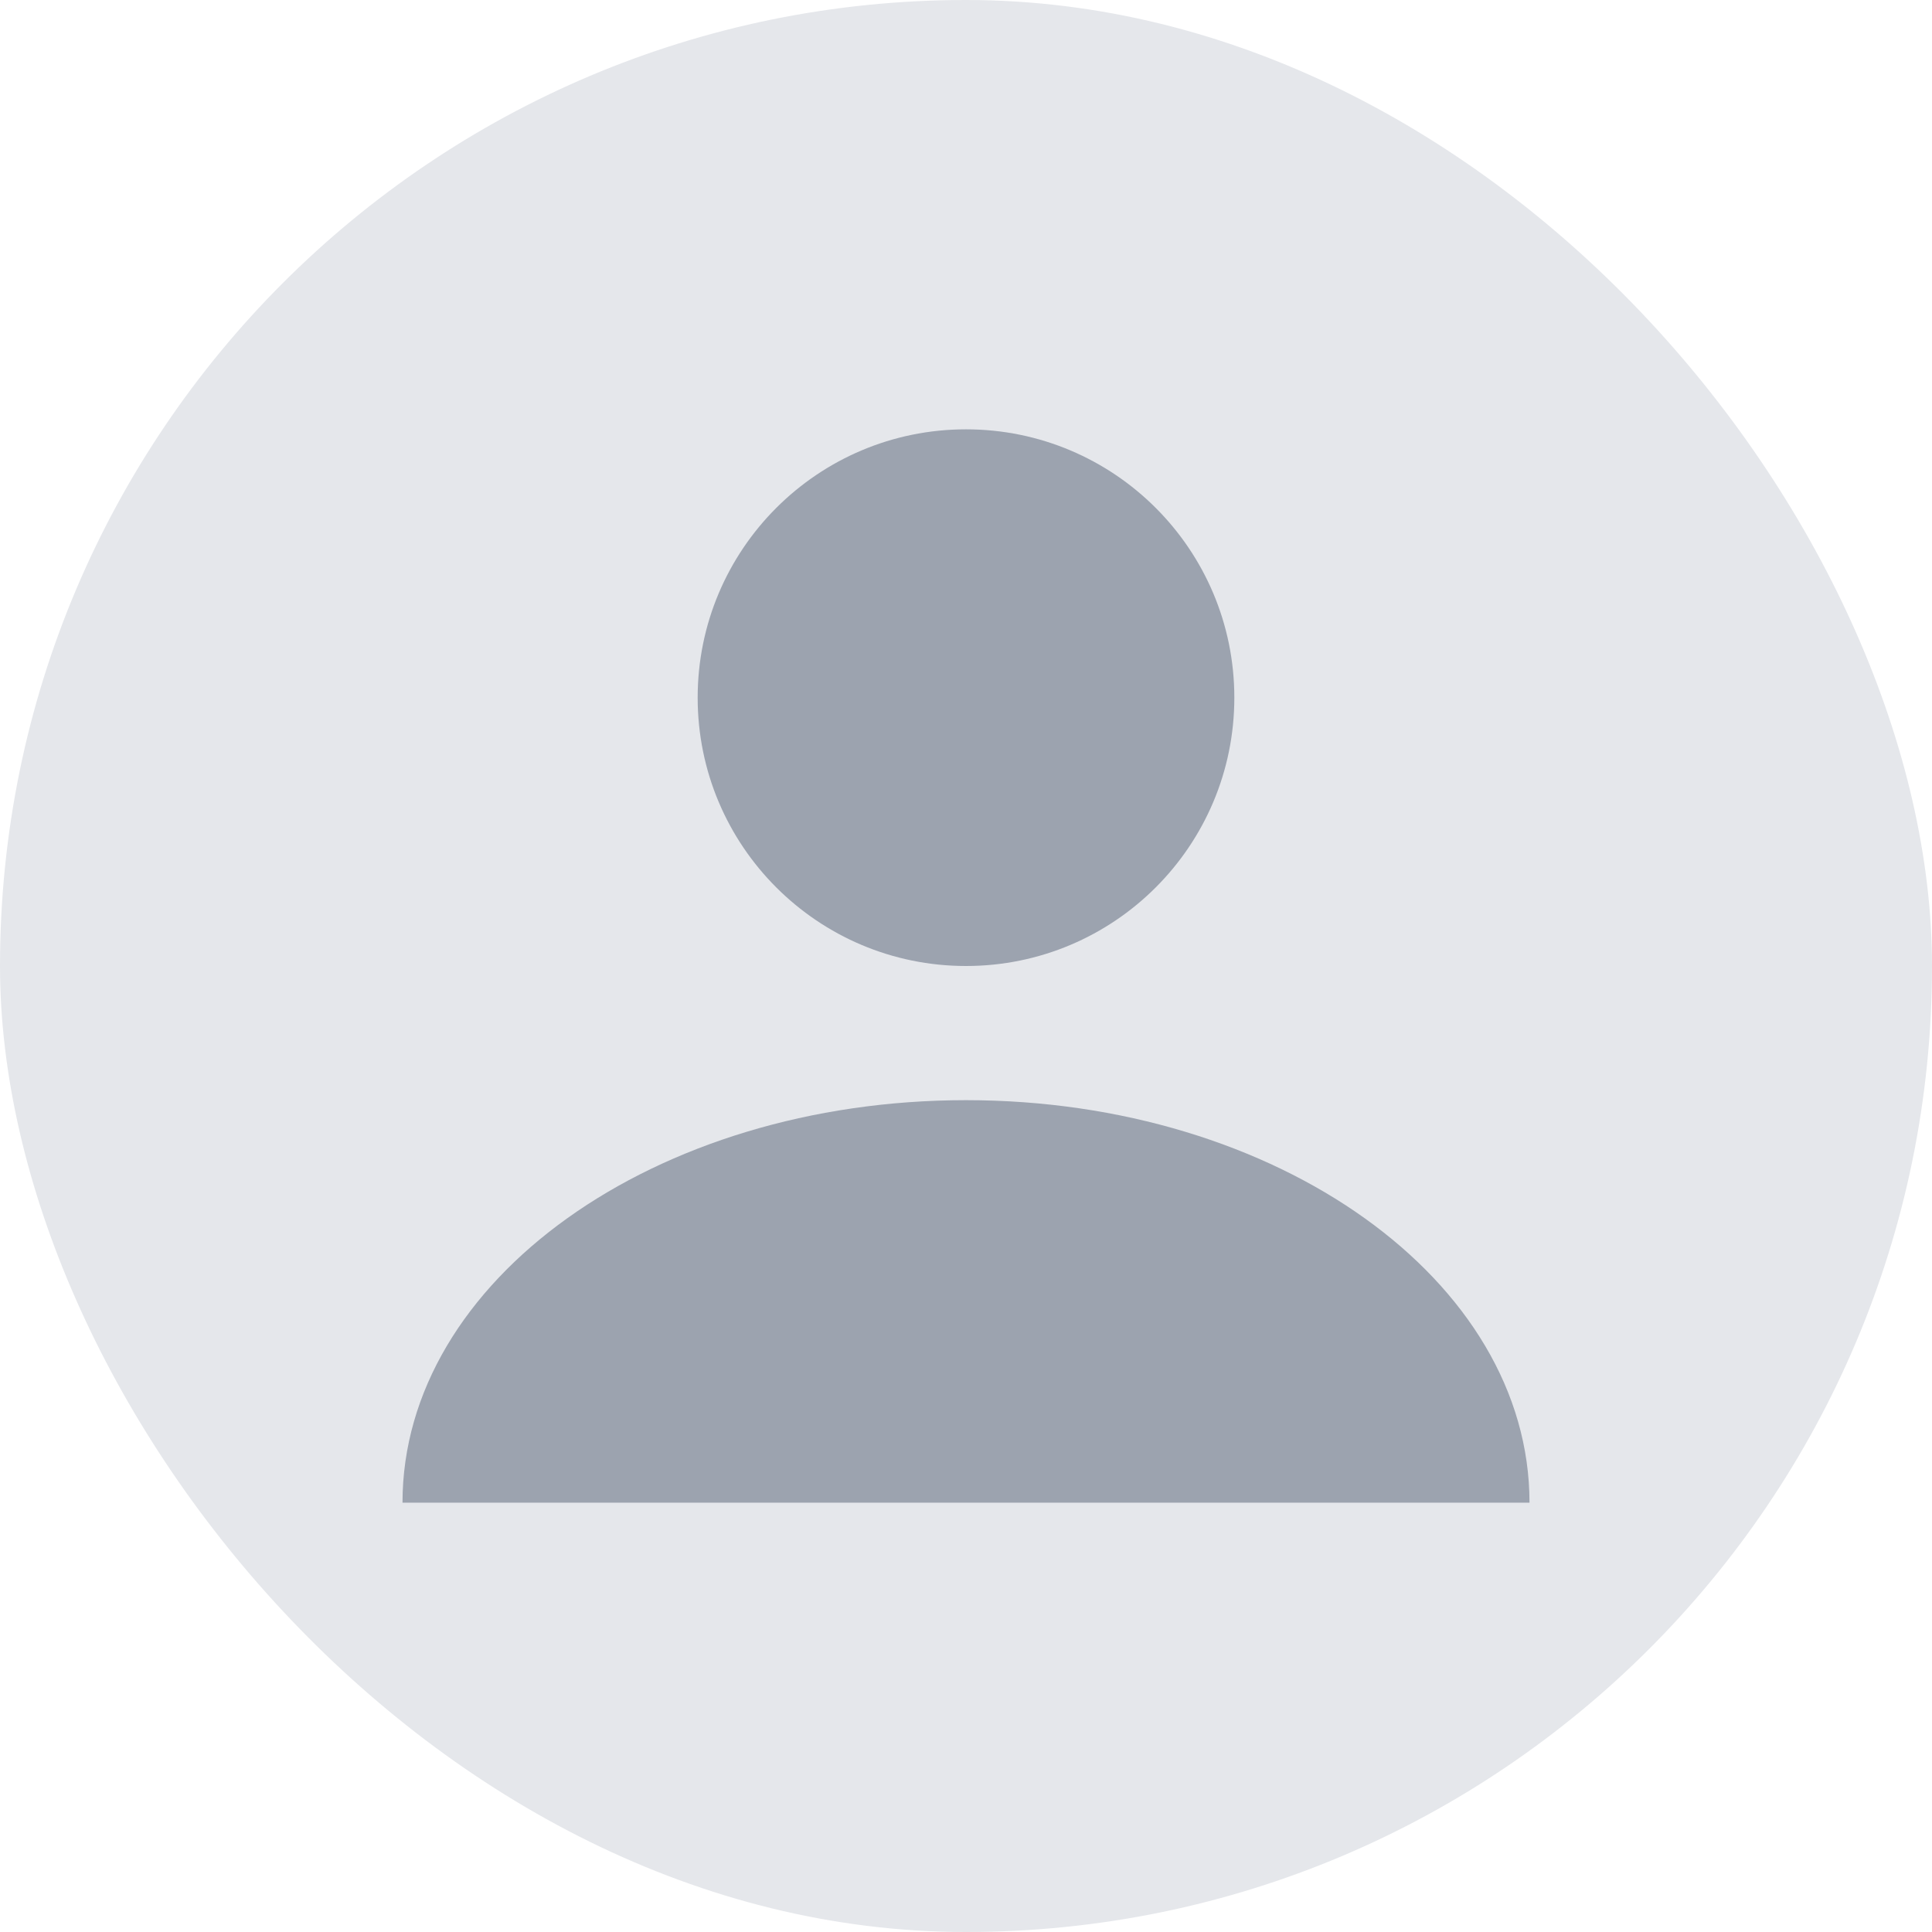 <?xml version="1.0" encoding="UTF-8"?>
<svg width="72" height="72" viewBox="0 0 72 72" fill="none" xmlns="http://www.w3.org/2000/svg">
  <rect width="72" height="72" rx="36" fill="#E5E7EB"/>
  <g clip-path="url(#clip0)">
    <path d="M36 36C41.523 36 46 31.523 46 26C46 20.477 41.523 16 36 16C30.477 16 26 20.477 26 26C26 31.523 30.477 36 36 36Z" fill="#9CA3AF"/>
    <path d="M57 56C57 47.716 47.598 41 36 41C24.402 41 15 47.716 15 56" fill="#9CA3AF"/>
  </g>
  <defs>
    <clipPath id="clip0">
      <rect width="42" height="40" fill="white" transform="translate(15 16)"/>
    </clipPath>
  </defs>
</svg>
